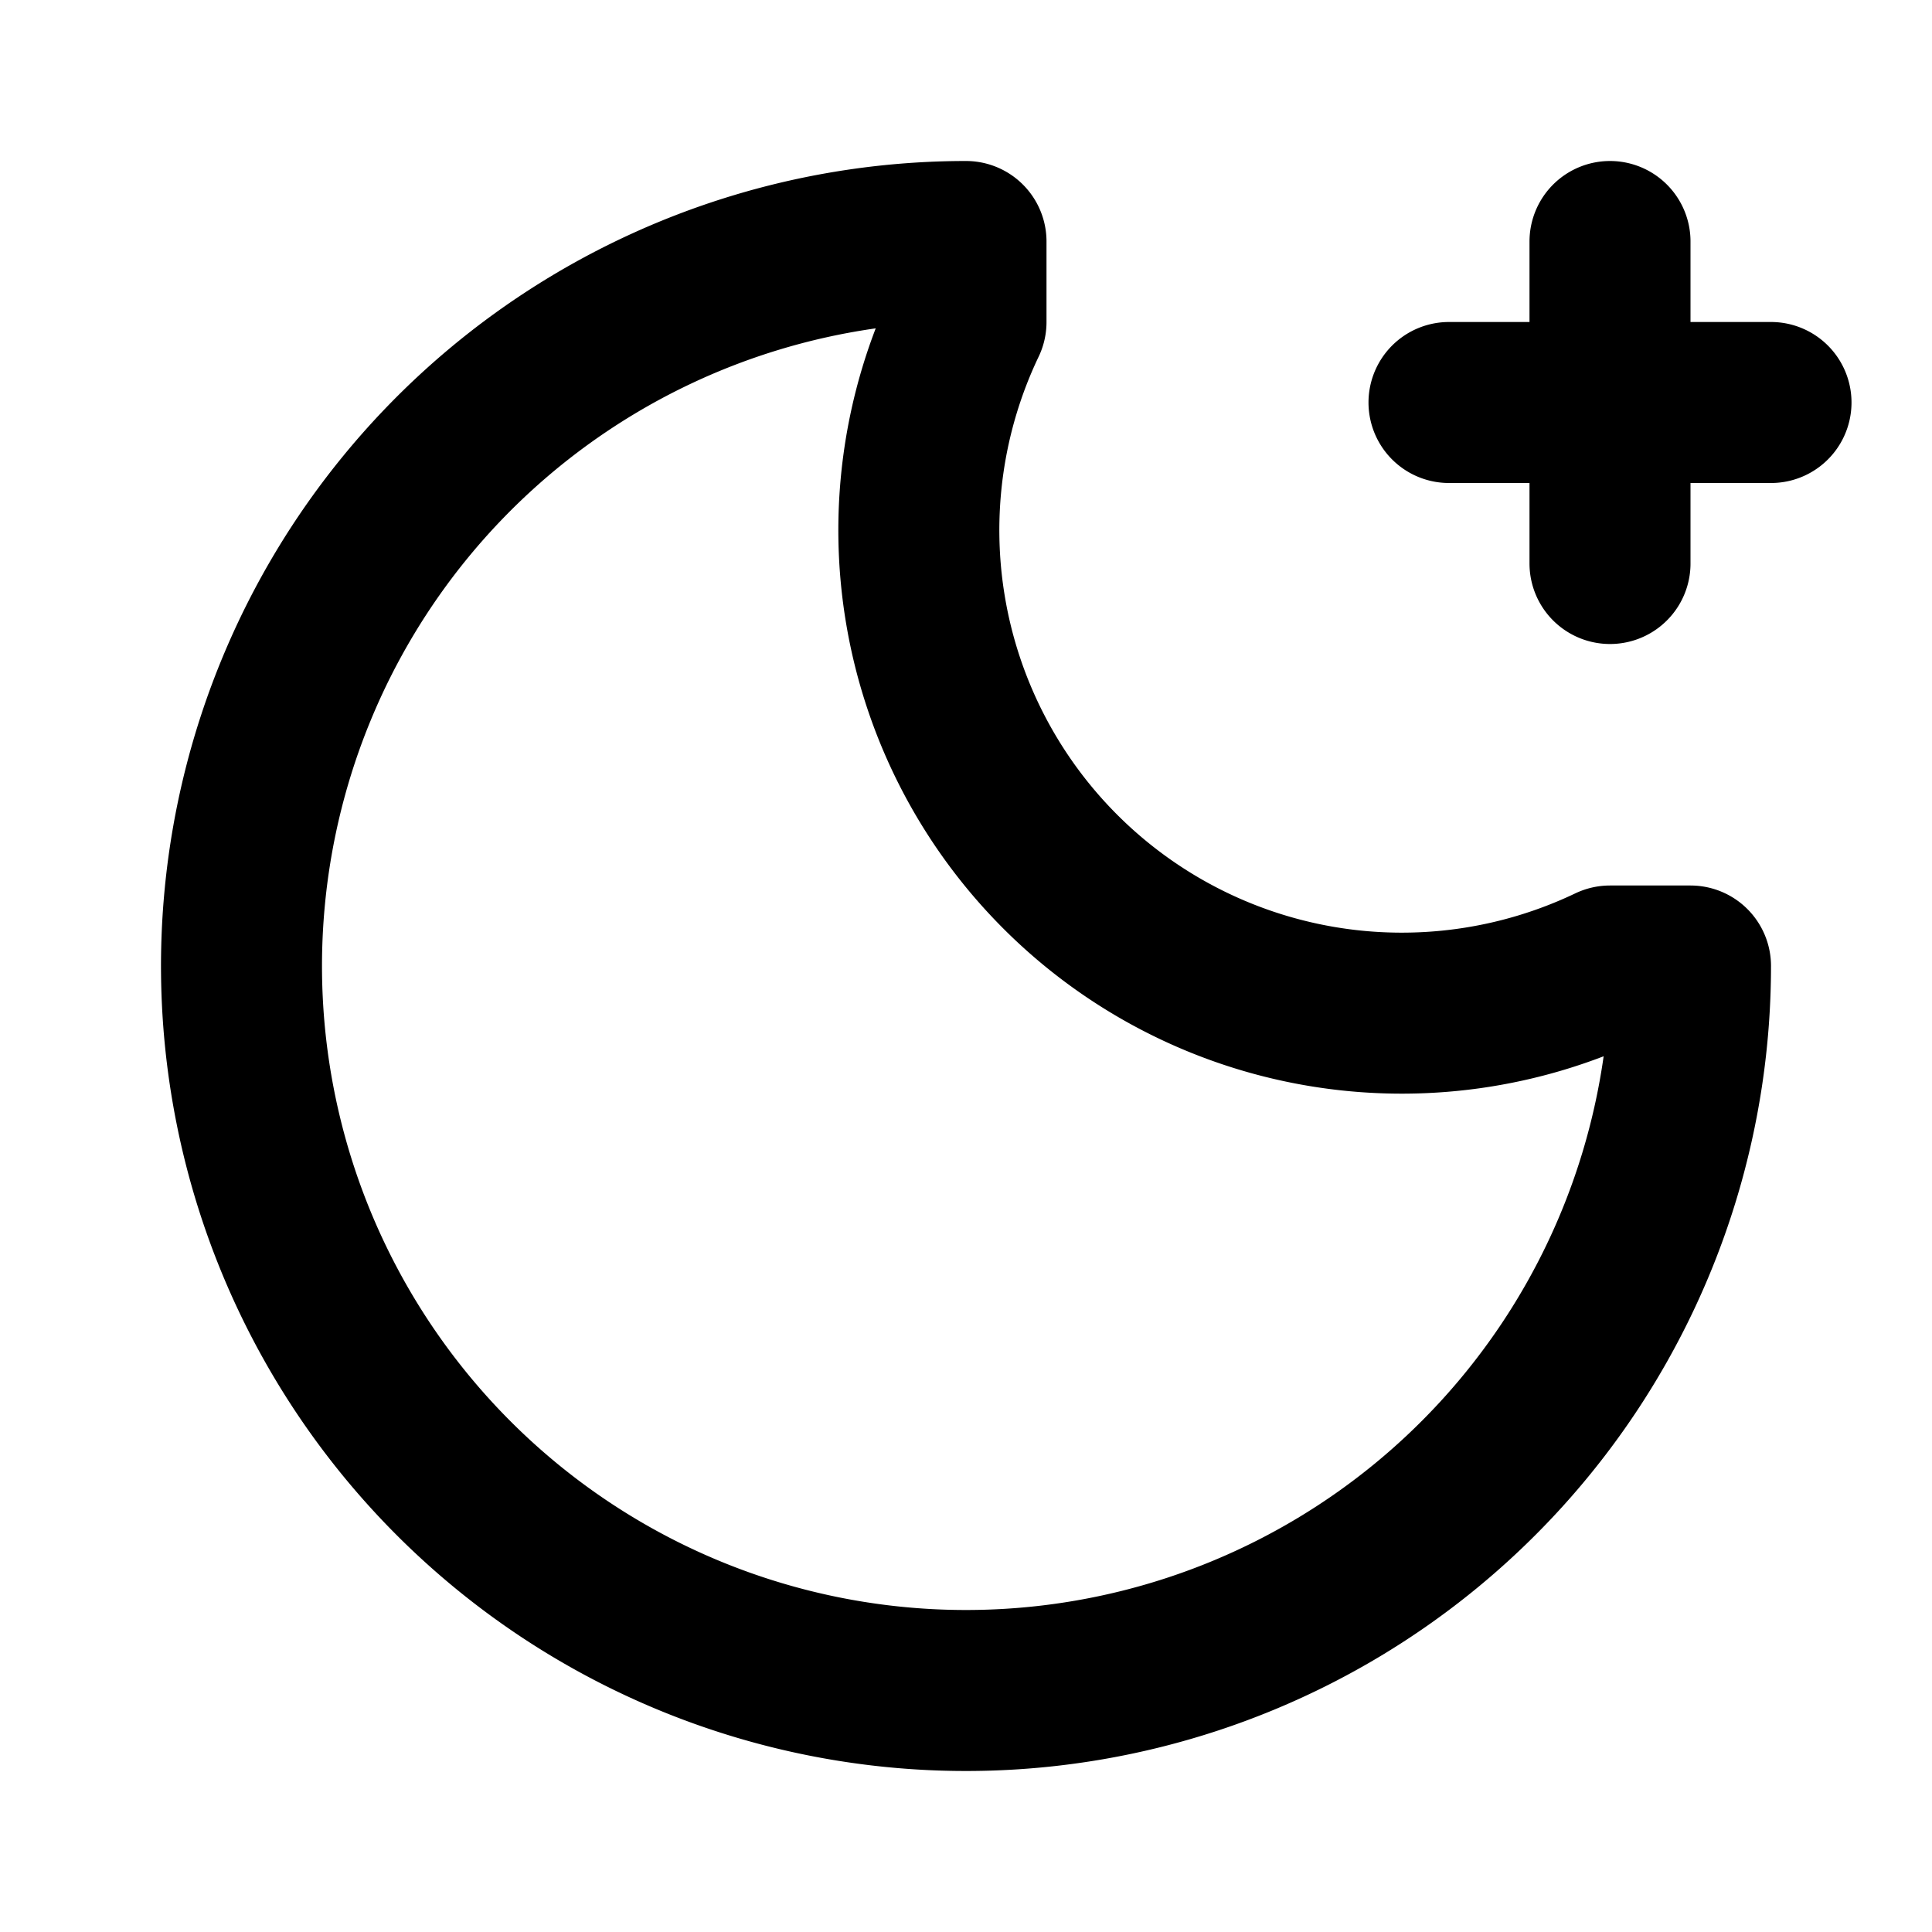 <svg xmlns="http://www.w3.org/2000/svg" width="24" height="24" fill="none" stroke="currentColor" stroke-linecap="round" stroke-linejoin="round" stroke-width="2" viewBox="0 0 24 24"><path d="M18 5h4m-2-2v4m1 5a9 9 0 1 1-9-9v1a6 6 0 0 0 8 8z"/></svg>